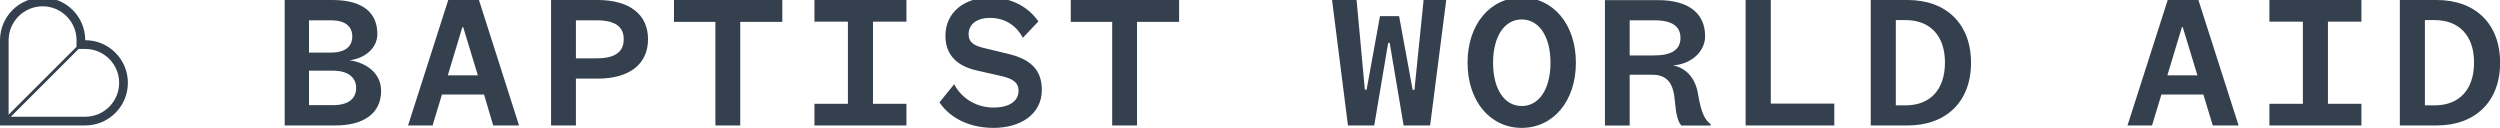<?xml version="1.0" encoding="utf-8"?>
<!-- Generator: Adobe Illustrator 26.0.2, SVG Export Plug-In . SVG Version: 6.00 Build 0)  -->
<svg version="1.1" id="Layer_1" xmlns="http://www.w3.org/2000/svg" xmlns:xlink="http://www.w3.org/1999/xlink" x="0px" y="0px"
	 viewBox="0 0 226.38 11.58" style="enable-background:new 0 0 226.38 11.58;" xml:space="preserve">
<style type="text/css">
	.st0{fill:#34404D;}
</style>
<g>
	<path class="st0" d="M31.66,5.46c1.39-0.18,2.51-1.1,2.51-2.38c0-1.86-1.23-3.08-4.08-3.08h-4.31v11.36h4.58
		c2.65,0,4.15-1.15,4.15-3.12C34.51,6.62,33.18,5.68,31.66,5.46L31.66,5.46L31.66,5.46z M27.98,1.84h1.99
		c1.37,0,1.93,0.61,1.93,1.46c0,0.85-0.56,1.46-1.93,1.46h-1.99V1.84L27.98,1.84z M30.14,6.4c1.41,0,2.11,0.63,2.11,1.57
		c0,0.96-0.7,1.55-2.09,1.55h-2.18V6.4H30.14L30.14,6.4L30.14,6.4z M41.87,2.45h0.07l1.33,4.37h-2.72L41.87,2.45L41.87,2.45z
		 M44.66,11.36h2.34L43.37,0h-2.78l-3.64,11.36h2.22l0.85-2.8h3.81L44.66,11.36L44.66,11.36z M54.12,7.12
		c2.89,0,4.56-1.32,4.56-3.57C58.68,1.3,57,0,54.12,0H49.9v11.36h2.25V7.12H54.12L54.12,7.12L54.12,7.12z M52.15,5.29V1.84h1.88
		c1.62,0,2.45,0.54,2.45,1.71c0,1.19-0.83,1.73-2.45,1.73H52.15L52.15,5.29z M67.03,11.36V1.98h3.81V0h-9.81v1.98h3.75v9.38H67.03
		L67.03,11.36z M82.08,11.36V9.4h-3.03V1.96h3.03V0h-8.33v1.96h3.03V9.4h-3.03v1.96H82.08L82.08,11.36z M85.07,9.27
		c0.97,1.44,2.74,2.31,4.89,2.31c2.46,0,4.38-1.24,4.38-3.44c0-1.91-1.13-2.81-3.08-3.27l-2.11-0.51c-0.83-0.2-1.44-0.45-1.44-1.26
		c0-0.94,0.79-1.48,1.93-1.48c1.46,0,2.44,0.78,2.98,1.8l1.41-1.48c-0.88-1.26-2.36-2.16-4.38-2.16c-2.42,0-4.04,1.41-4.04,3.46
		c0,1.89,1.24,2.78,2.83,3.14l2.29,0.52c0.87,0.22,1.5,0.49,1.5,1.32c0,0.99-0.92,1.52-2.26,1.52c-1.44,0-2.83-0.72-3.57-2.11
		L85.07,9.27L85.07,9.27L85.07,9.27z M102.96,11.36V1.98h3.81V0h-9.81v1.98h3.75v9.38H102.96L102.96,11.36z M126.69,1.46h-1.73
		l-1.21,6.66h-0.16L122.84,0h-2.22l1.44,11.36h2.38l1.26-7.47h0.14l1.26,7.47h2.4L130.96,0h-2.05l-0.83,8.14h-0.16L126.69,1.46
		L126.69,1.46z M142.7,5.68c0-3.5-2.07-5.9-4.91-5.9c-2.83,0-4.9,2.4-4.9,5.9c0,3.5,2.07,5.9,4.9,5.9
		C140.63,11.58,142.7,9.18,142.7,5.68L142.7,5.68L142.7,5.68z M140.4,5.68c0,2.38-1.03,3.92-2.6,3.92c-1.57,0-2.6-1.53-2.6-3.92
		c0-2.38,1.03-3.92,2.6-3.92C139.37,1.77,140.4,3.3,140.4,5.68L140.4,5.68L140.4,5.68z M147.56,1.84h2.26
		c1.61,0,2.35,0.56,2.35,1.59c0,1.07-0.79,1.59-2.42,1.59h-2.18V1.84L147.56,1.84z M154.9,11.36v-0.12
		c-0.51-0.38-0.85-0.97-1.15-2.78c-0.23-1.34-1.03-2.31-2.27-2.54c1.59-0.09,2.92-1.19,2.92-2.65c0-1.98-1.39-3.26-4.27-3.26h-4.8
		v11.36h2.24v-4.6h2.07c1.35,0,1.9,0.81,2.02,2.36c0.09,1.08,0.27,1.95,0.6,2.24H154.9L154.9,11.36z M158.07,0v11.36h8.03V9.38
		h-5.75V0H158.07L158.07,0z M169.4,11.36h3.34c3.47,0,5.74-2.13,5.74-5.68c0-3.55-2.27-5.68-5.74-5.68h-3.34V11.36L169.4,11.36z
		 M171.67,9.54V1.82h0.88c2.24,0,3.57,1.43,3.57,3.84c0,2.45-1.33,3.88-3.57,3.88H171.67L171.67,9.54z M197.58,2.45h0.07l1.33,4.37
		h-2.72L197.58,2.45L197.58,2.45z M200.37,11.36h2.34L199.07,0h-2.78l-3.64,11.36h2.22l0.85-2.8h3.8L200.37,11.36L200.37,11.36z
		 M213.83,11.36V9.4h-3.03V1.96h3.03V0h-8.33v1.96h3.03V9.4h-3.03v1.96H213.83L213.83,11.36z M217.31,11.36h3.34
		c3.46,0,5.74-2.13,5.74-5.68c0-3.55-2.27-5.68-5.74-5.68h-3.34V11.36L217.31,11.36z M219.58,9.54V1.82h0.88
		c2.24,0,3.57,1.43,3.57,3.84c0,2.45-1.33,3.88-3.57,3.88H219.58L219.58,9.54z"/>
	<path class="st0" d="M7.72,3.64c0-2.13-1.73-3.86-3.86-3.86C1.73-0.22,0,1.51,0,3.64v7.72h7.72c2.13,0,3.86-1.73,3.86-3.86
		S9.85,3.64,7.72,3.64L7.72,3.64L7.72,3.64z M3.86,0.57c1.69,0,3.07,1.38,3.07,3.07v0.6l-6.15,6.14V3.64
		C0.79,1.94,2.17,0.57,3.86,0.57L3.86,0.57L3.86,0.57z M7.72,10.57H0.98l6.14-6.14h0.6c1.69,0,3.07,1.38,3.07,3.07
		C10.79,9.19,9.42,10.57,7.72,10.57L7.72,10.57L7.72,10.57z"/>
</g>
</svg>
